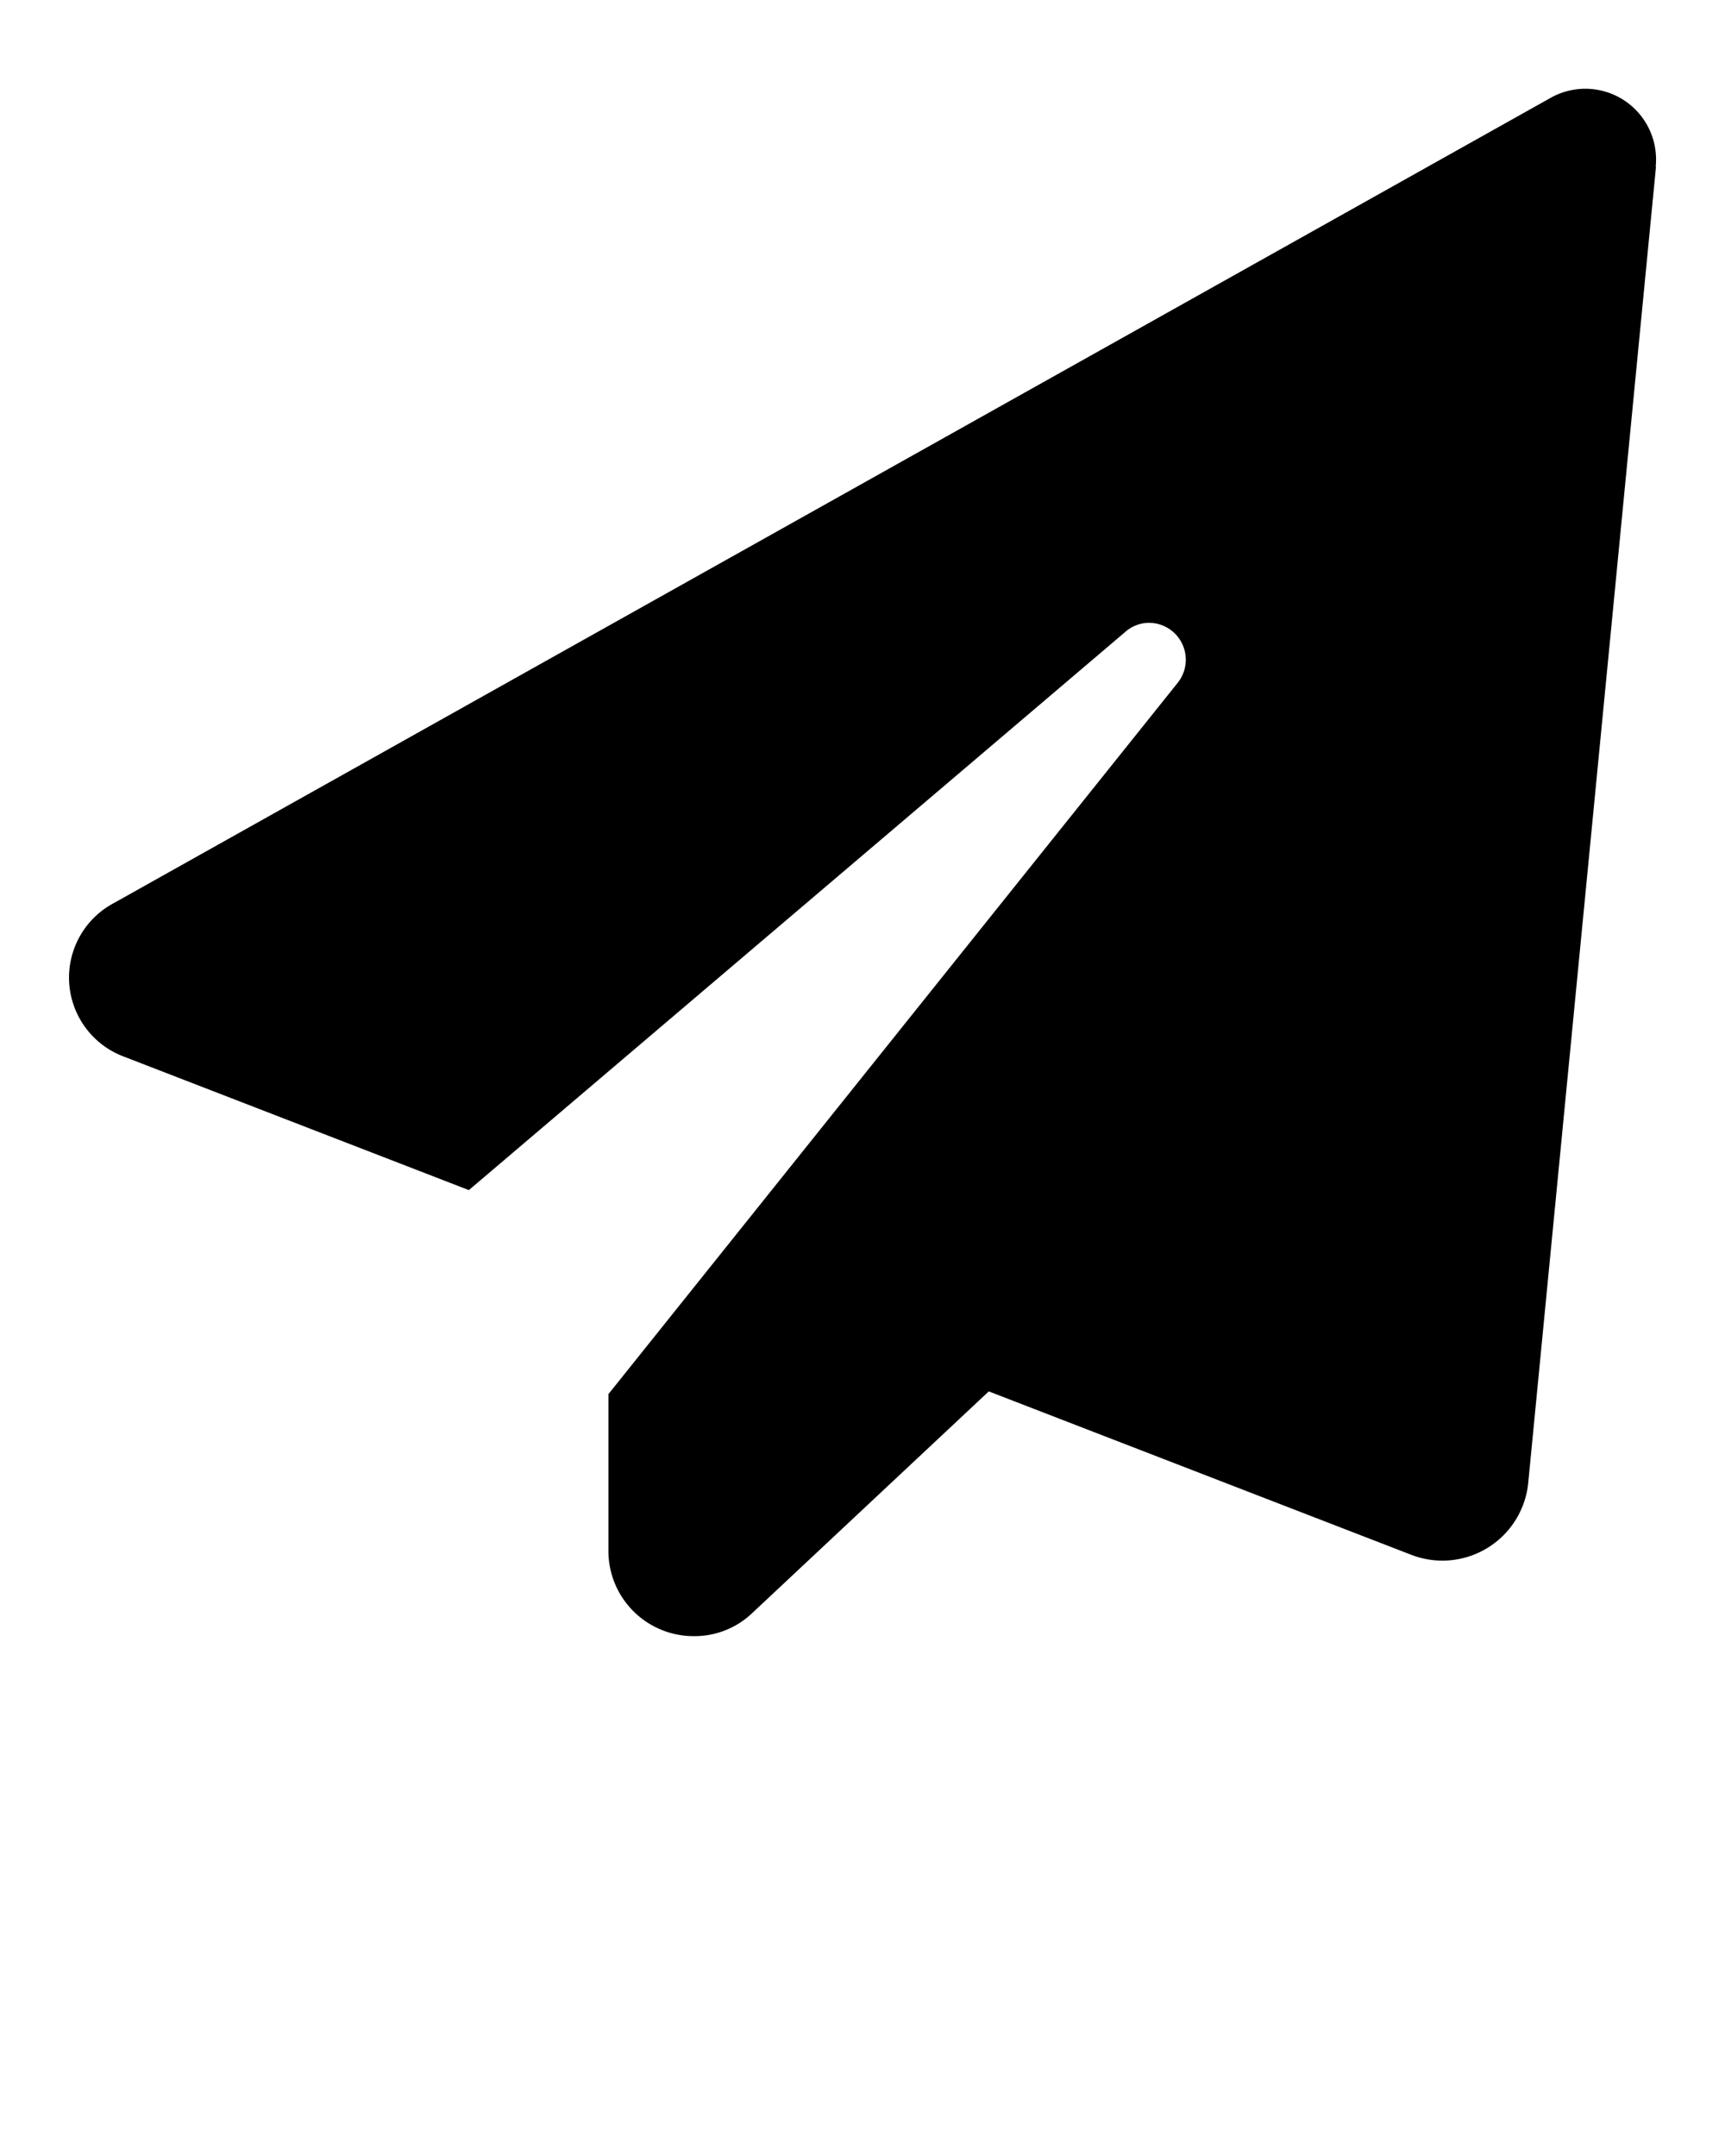 <svg xmlns="http://www.w3.org/2000/svg" data-name="Layer 1" viewBox="0 0 100 125" x="0px" y="0px"><path fill="#000000" d="M96,9.66,88.6,85.9a5,5,0,0,1-6.85,4.22L57.32,80.67,43.62,93.51a4.84,4.84,0,0,1-3.35,1.35,4.94,4.94,0,0,1-5-4.95V80.83l33-41.24a2.14,2.14,0,0,0-1.67-3.48,2.09,2.09,0,0,0-1.37.53L27.18,69,7.13,61.24a4.89,4.89,0,0,1-.57-8.86L89.88,5.68a4.1,4.1,0,0,1,6.1,4Z"/></svg>
